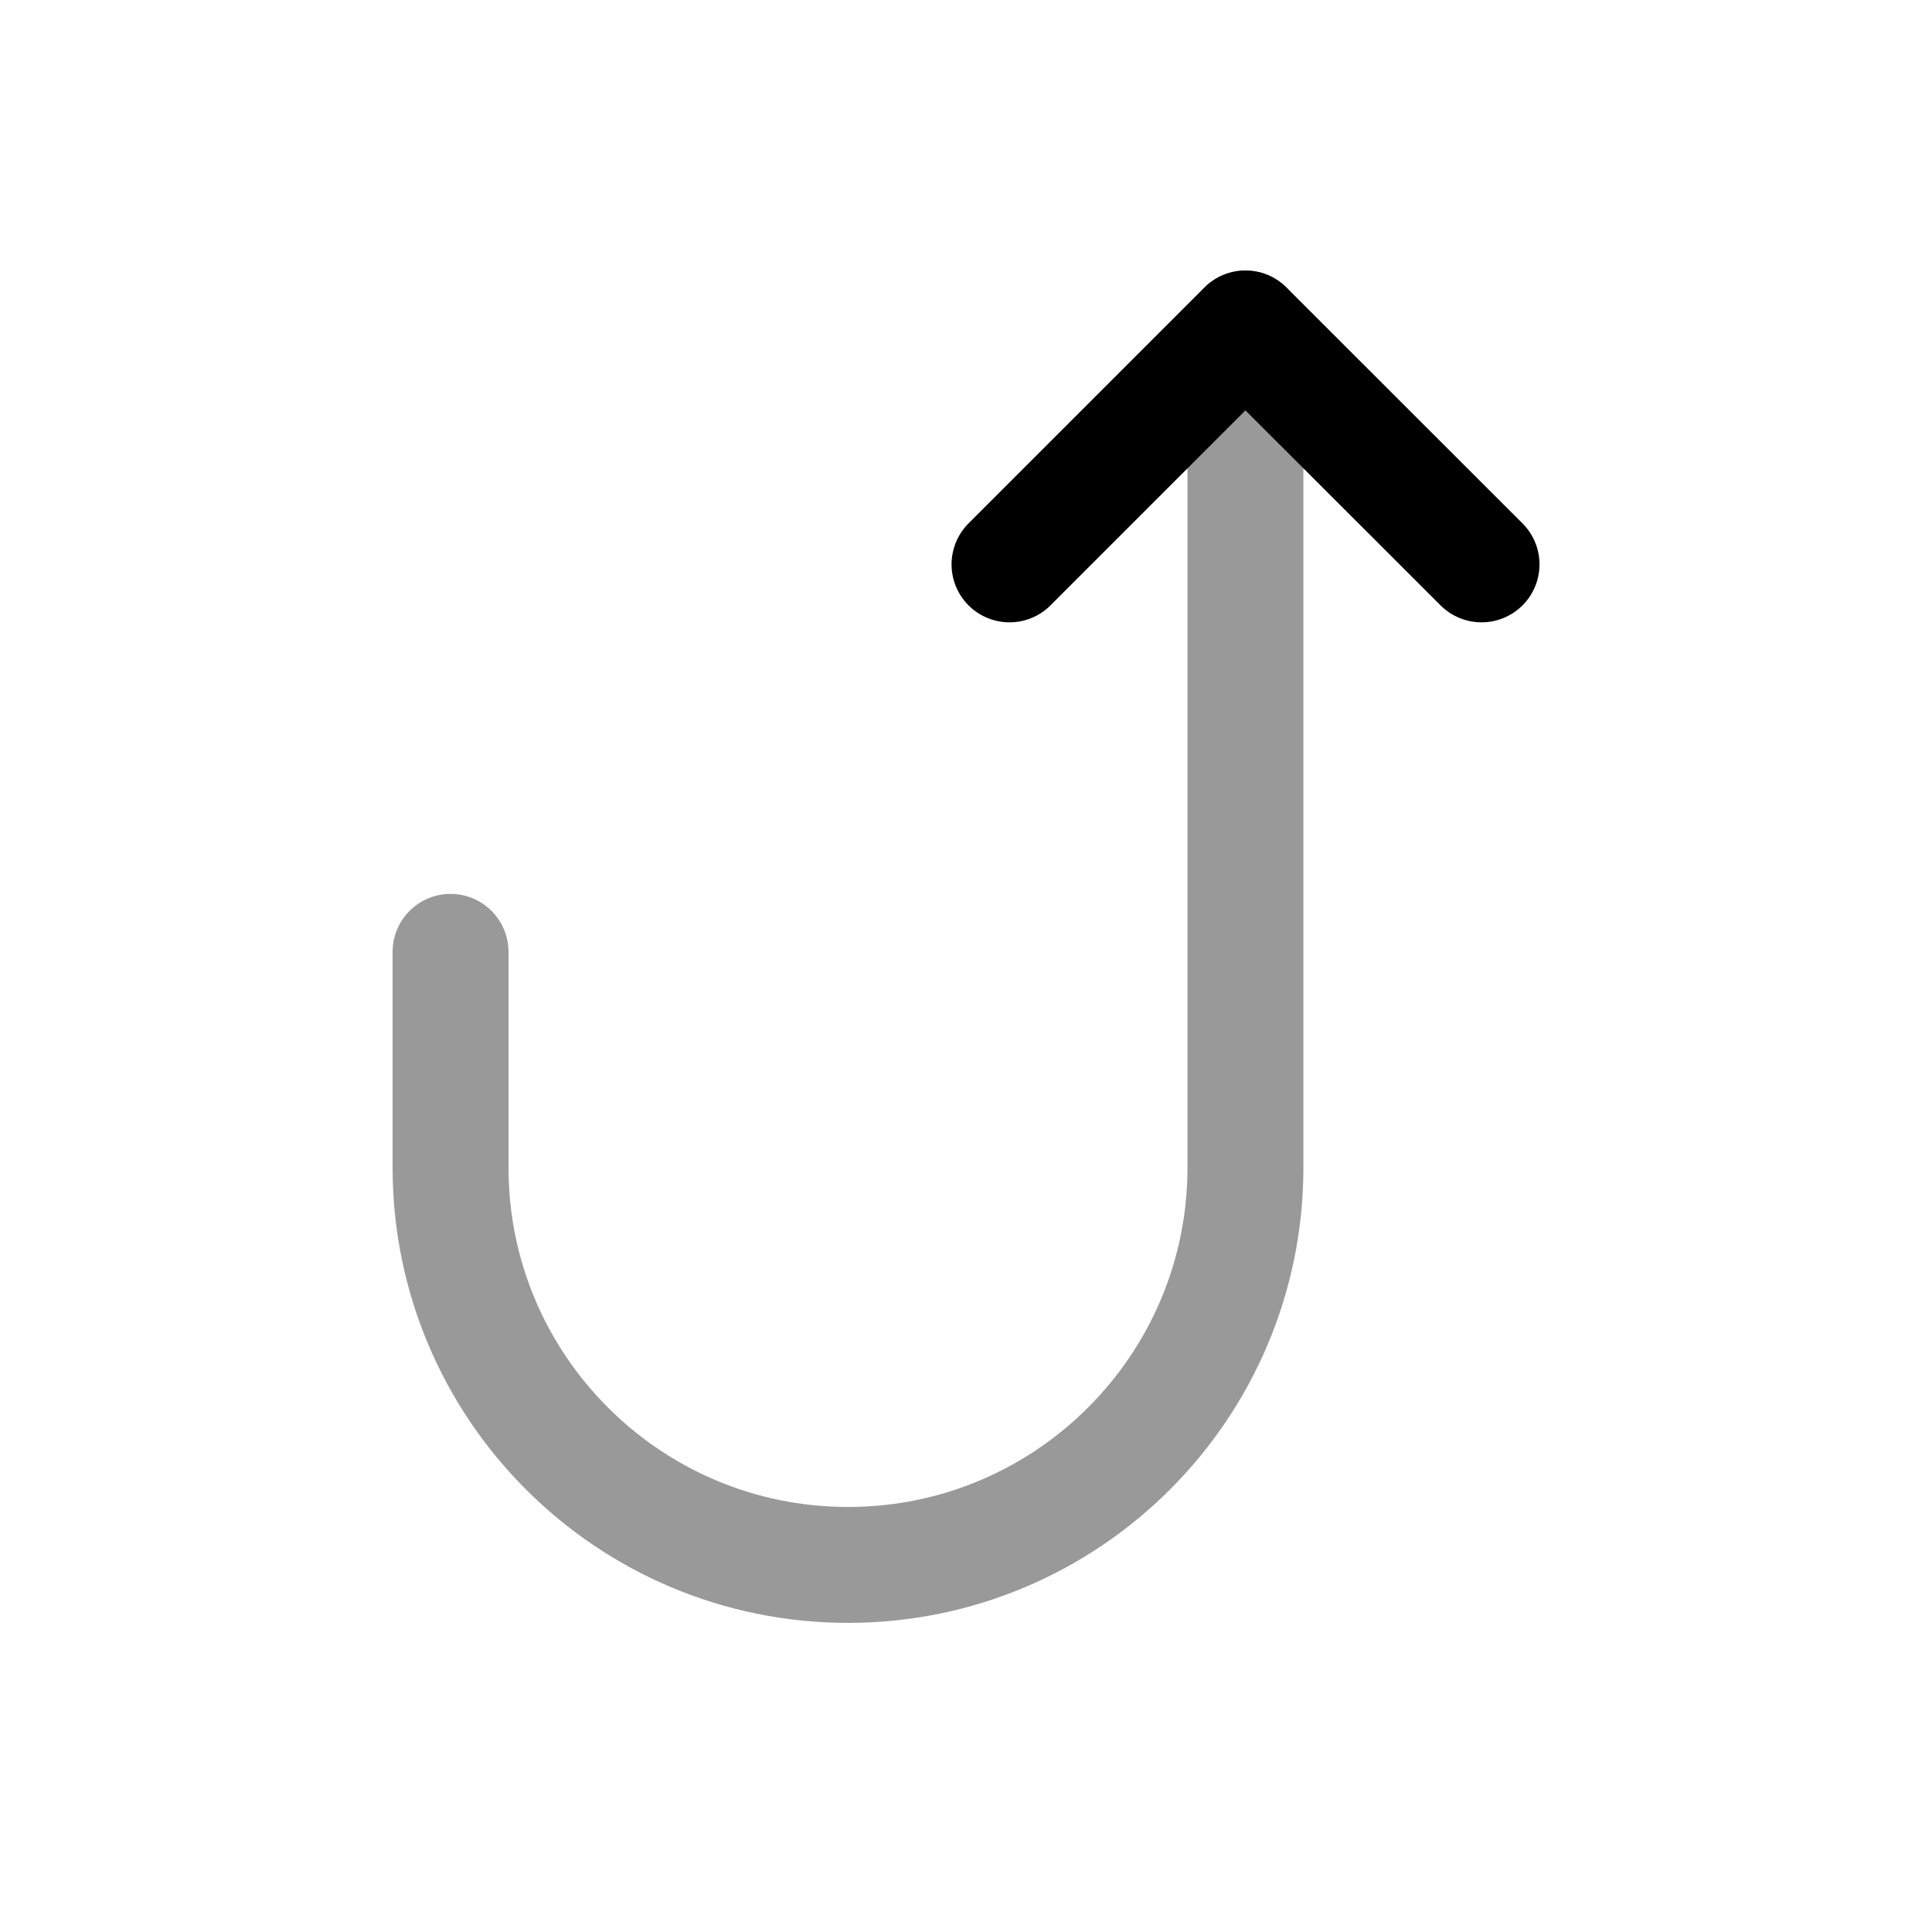 <svg width="25" height="25" viewBox="0 0 25 25" fill="none" xmlns="http://www.w3.org/2000/svg">
<path d="M13.063 7.303C14.256 6.111 14.924 5.442 16.116 4.25C17.309 5.442 17.978 6.111 19.171 7.303" stroke="black" stroke-width="1.5" stroke-linecap="round" stroke-linejoin="round"/>
<path opacity="0.4" d="M16.116 4.25V15.107C16.116 17.948 13.813 20.25 10.974 20.25C8.133 20.25 5.83 17.948 5.83 15.107V12.317" stroke="black" stroke-width="1.5" stroke-linecap="round" stroke-linejoin="round"/>
</svg>